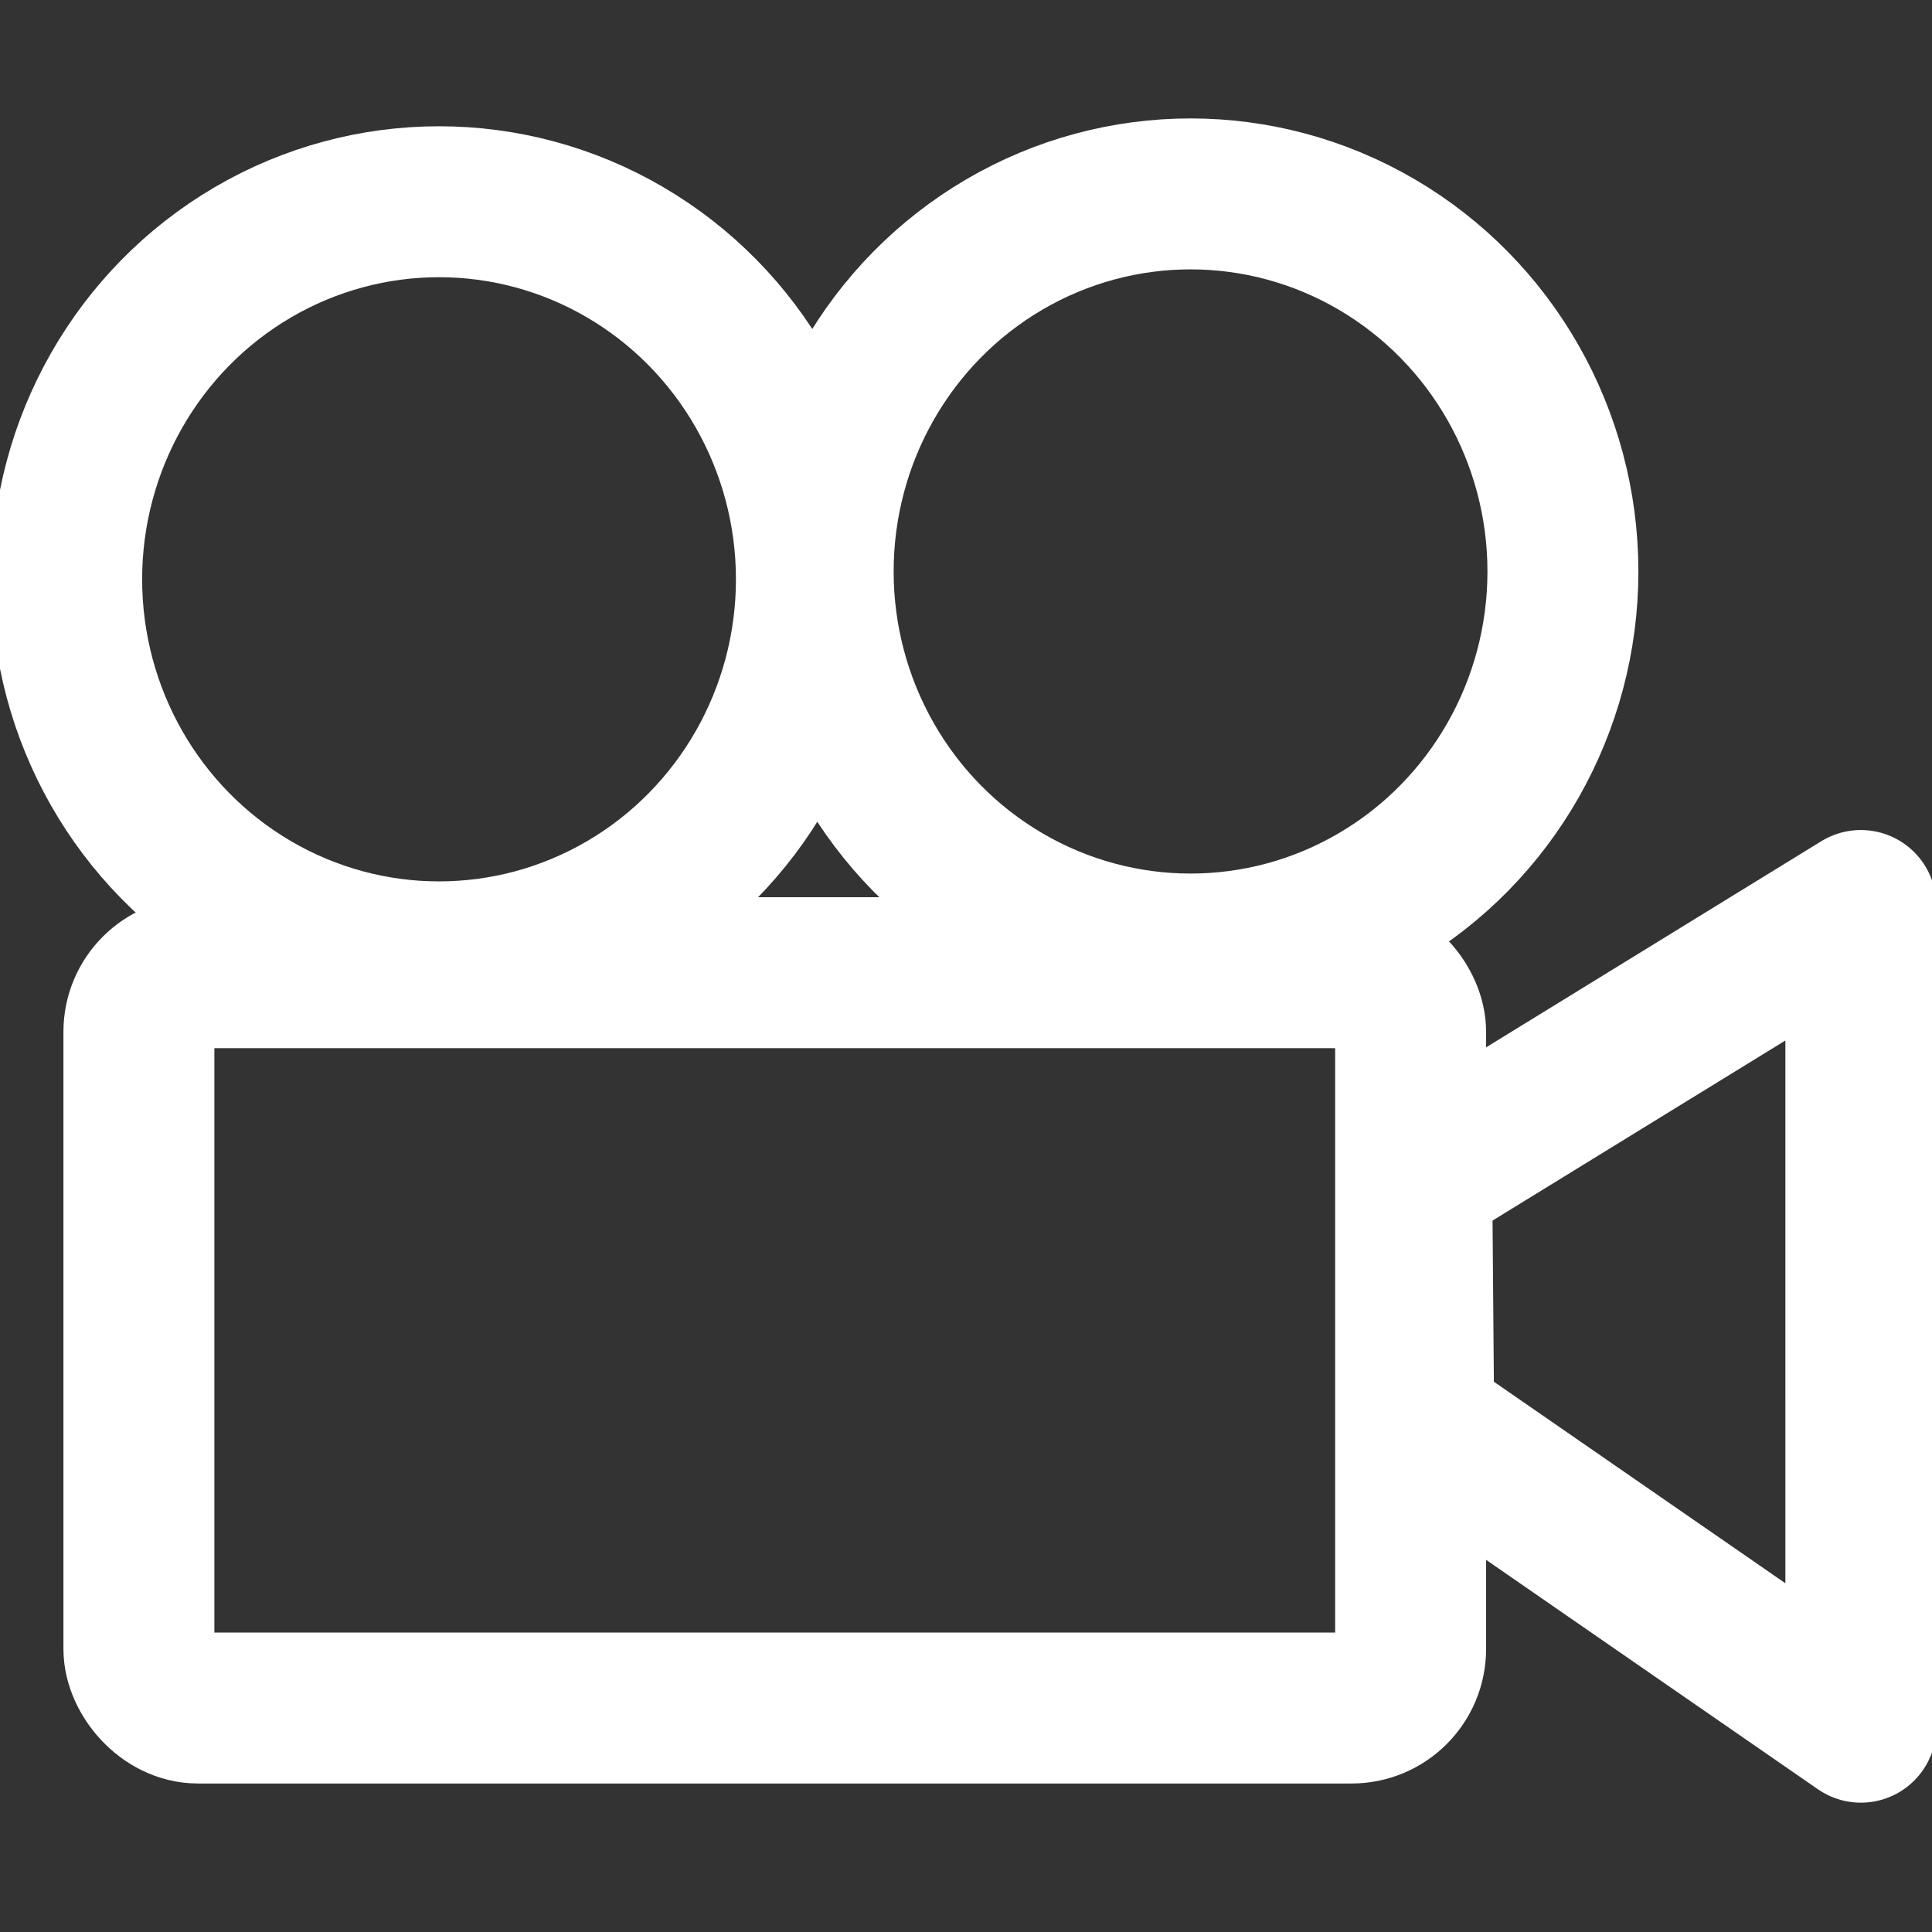 <?xml version="1.0" encoding="UTF-8" standalone="no"?>
<!-- Created with Inkscape (http://www.inkscape.org/) -->

<svg
   width="256mm"
   height="256mm"
   viewBox="0 0 256 256"
   version="1.1"
   id="svg1"
   inkscape:version="1.3.2 (1:1.3.2+202311252150+091e20ef0f)"
   sodipodi:docname="sdi-logo.svg"
   xmlns:inkscape="http://www.inkscape.org/namespaces/inkscape"
   xmlns:sodipodi="http://sodipodi.sourceforge.net/DTD/sodipodi-0.dtd"
   xmlns="http://www.w3.org/2000/svg"
   xmlns:svg="http://www.w3.org/2000/svg">
  <rect x="0" y="0" width="256" height="256" fill="#333333" stroke="none"/>
  <sodipodi:namedview
     id="namedview1"
     pagecolor="#ffffff"
     bordercolor="#000000"
     borderopacity="0.25"
     inkscape:showpageshadow="2"
     inkscape:pageopacity="0.0"
     inkscape:pagecheckerboard="0"
     inkscape:deskcolor="#d1d1d1"
     inkscape:document-units="mm"
     showgrid="true"
     inkscape:zoom="1.6356061"
     inkscape:cx="397.10051"
     inkscape:cy="513.5711"
     inkscape:window-width="3774"
     inkscape:window-height="2082"
     inkscape:window-x="66"
     inkscape:window-y="41"
     inkscape:window-maximized="1"
     inkscape:current-layer="layer1">
    <inkscape:grid
       id="grid1"
       units="mm"
       originx="0"
       originy="0"
       spacingx="1"
       spacingy="1"
       empcolor="#0099e5"
       empopacity="0.302"
       color="#0099e5"
       opacity="0.149"
       empspacing="5"
       dotted="false"
       gridanglex="30"
       gridanglez="30"
       visible="true" />
  </sodipodi:namedview>
  <defs
     id="defs1" />
  <g
     inkscape:label="Layer 1"
     inkscape:groupmode="layer"
     id="layer1">
    <ellipse
       style="fill:#000000;fill-opacity:0;stroke:#ffffff;stroke-width:20;stroke-dasharray:none;stroke-opacity:1"
       id="path1-3"
       ry="50.029"
       rx="49.341"
       cy="75.722"
       cx="157.754" />
    <ellipse
       style="fill:#000000;fill-opacity:0;stroke:#ffffff;stroke-width:20;stroke-dasharray:none;stroke-opacity:1"
       id="path1-3-4"
       ry="50.029"
       rx="49.341"
       cy="76.76"
       cx="58.175" />
    <rect
       style="fill:#000000;fill-opacity:0;stroke:#ffffff;stroke-width:20;stroke-dasharray:none;stroke-opacity:1"
       id="rect2"
       width="168.511"
       height="97.437"
       x="18.405"
       y="128.886"
       ry="7.829" />
    <path
       style="fill:#000000;fill-opacity:0;stroke:#ffffff;stroke-width:20;stroke-linejoin:round;stroke-dasharray:none;stroke-opacity:1"
       d="m 187.724,156.171 58.847,-36.188 0.002,108.88 -58.585,-40.506 z"
       id="path4"
       sodipodi:nodetypes="ccccc" />
  </g>
</svg>
